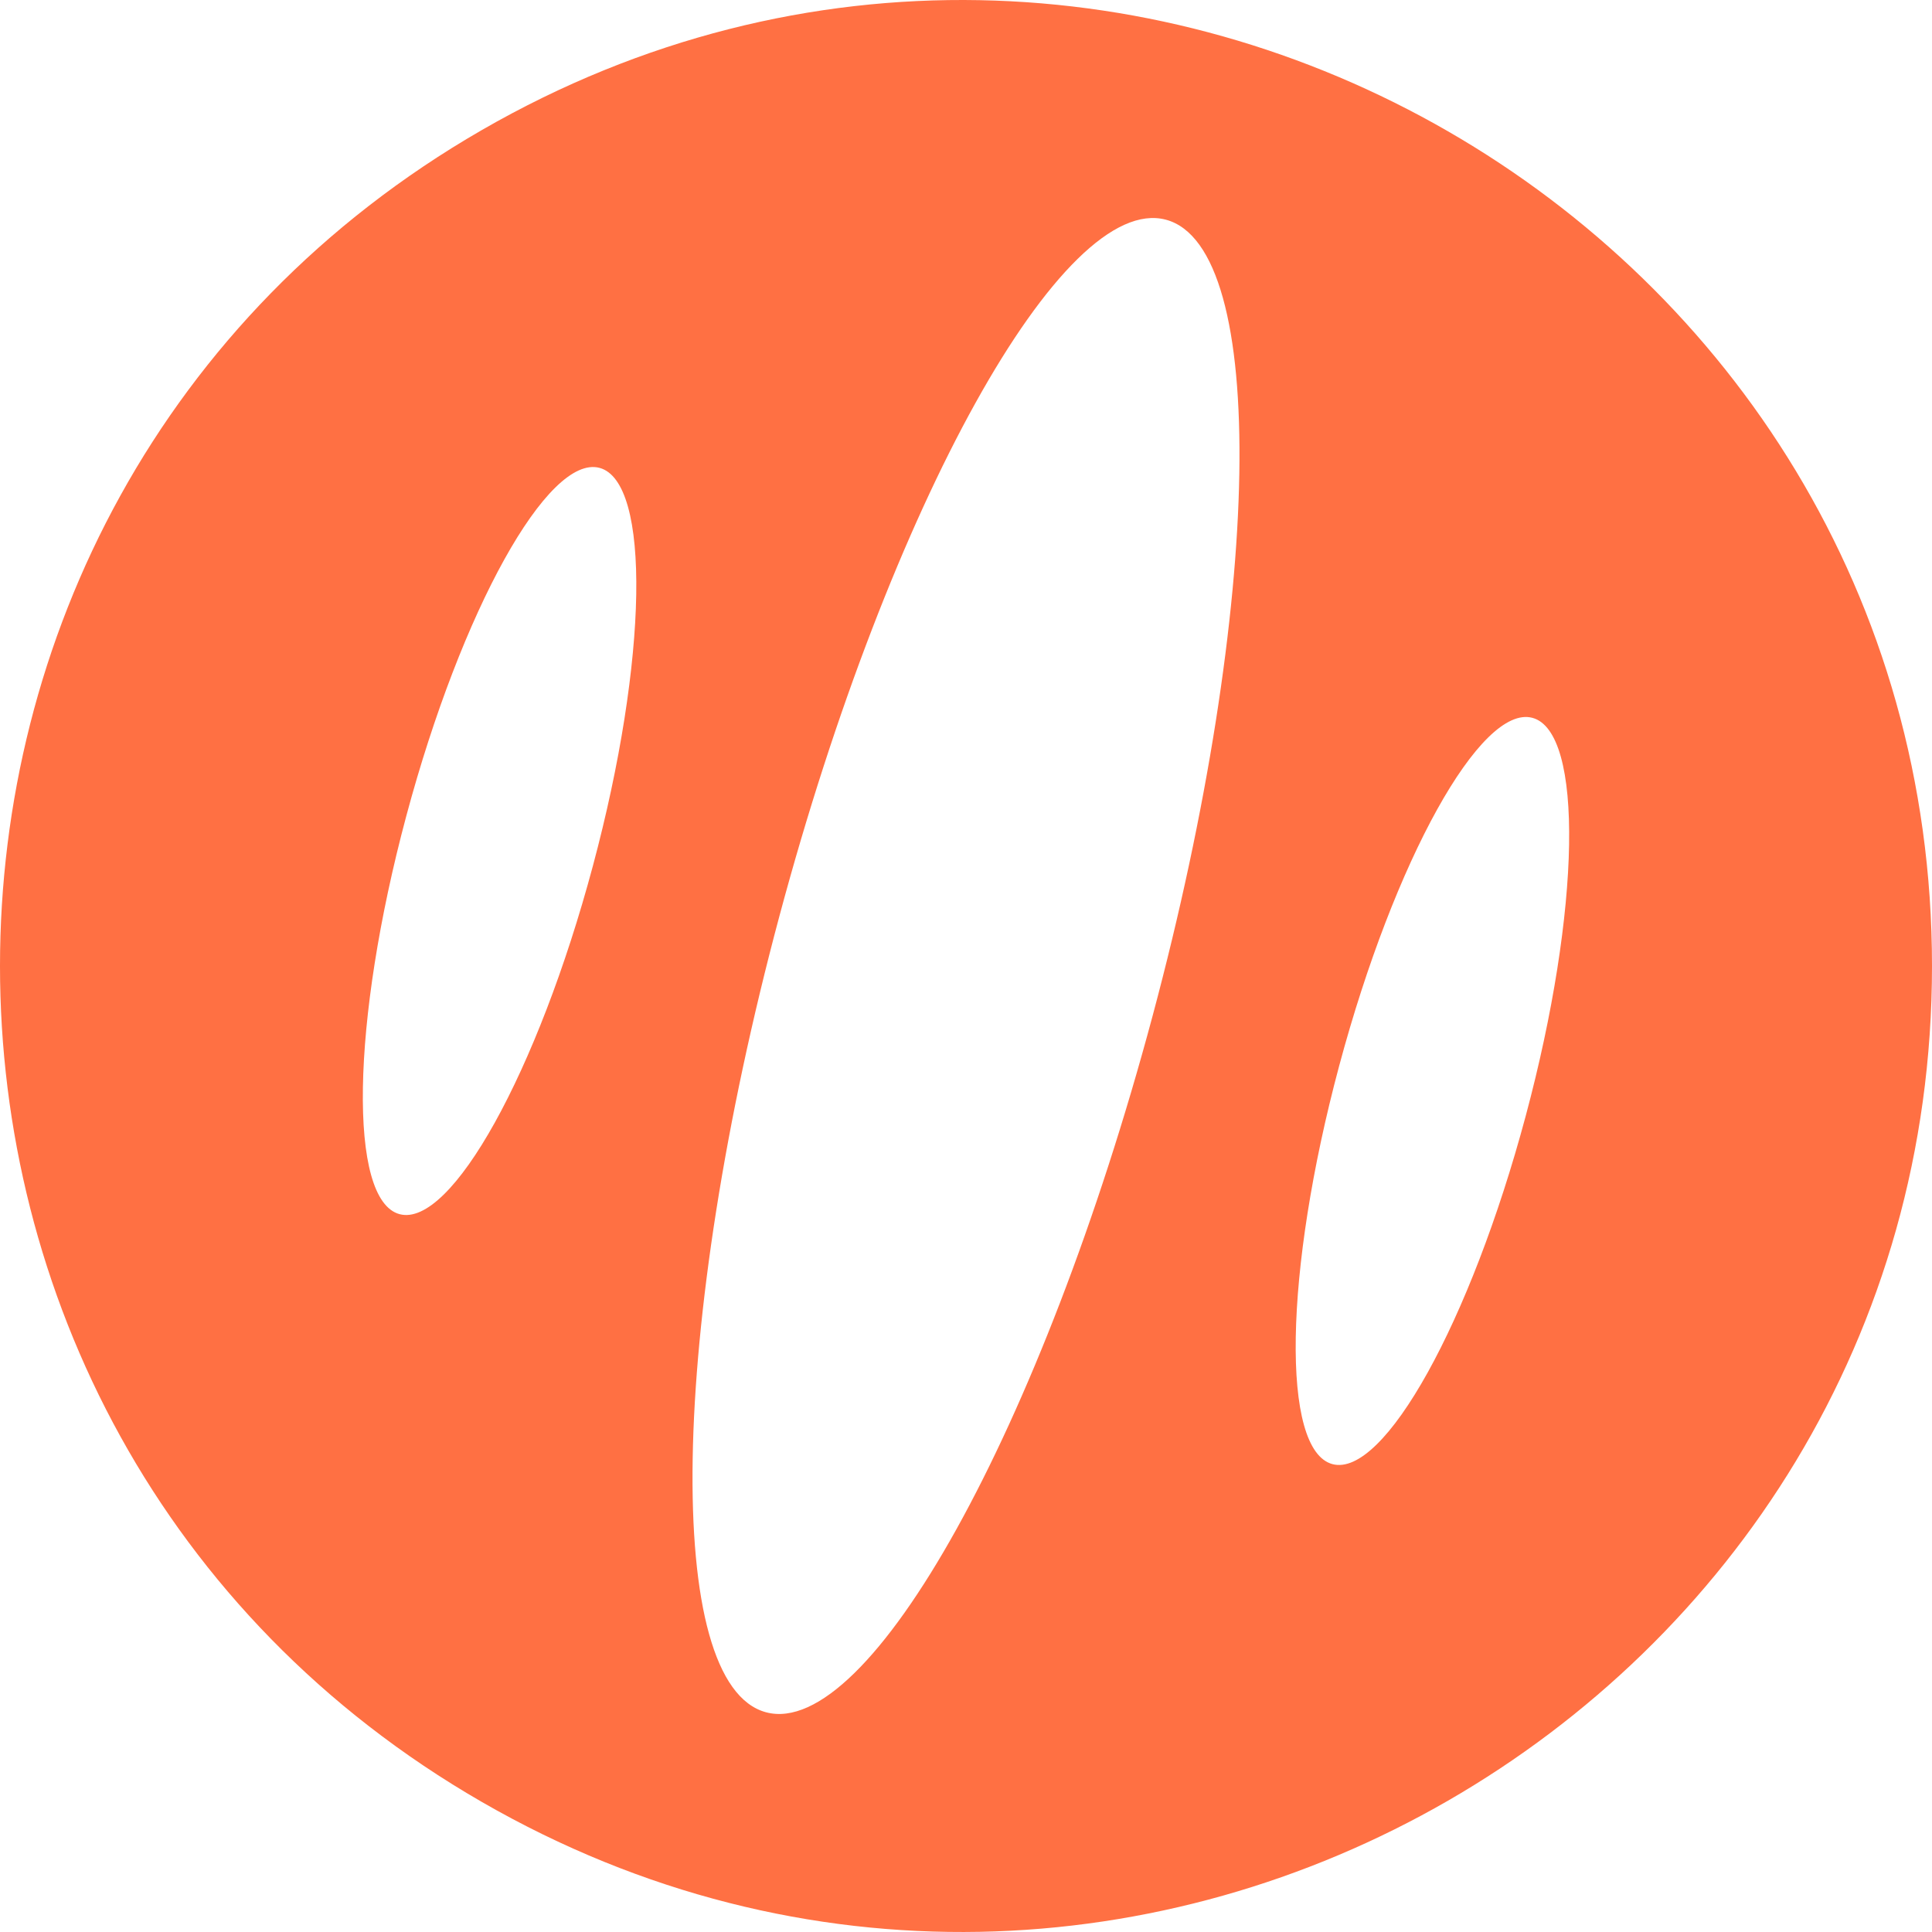 <svg xmlns="http://www.w3.org/2000/svg" viewBox="0 0 512 512"><path fill="#FF7043" d="M127.711,34.453c-170.281,98.169-170.281,344.925,0,443.094S512,452.338,512,256S297.992-63.716,127.711,34.453z M157.114,229.503c-14.634,54.613-37.565,95.921-51.218,92.262c-13.653-3.658-12.859-50.897,1.775-105.51c14.634-54.613,37.565-95.921,51.218-92.262C172.542,127.652,171.747,174.89,157.114,229.503z M305.443,269.248c-29.267,109.227-75.129,191.841-102.436,184.524s-25.717-101.794,3.55-211.021S281.686,50.911,308.993,58.227S334.71,160.021,305.443,269.248z M404.329,295.745c-14.634,54.613-37.565,95.921-51.218,92.262c-13.653-3.658-12.859-50.897,1.775-105.51c14.634-54.613,37.565-95.921,51.218-92.262C419.758,193.893,418.963,241.131,404.329,295.745z"/></svg>